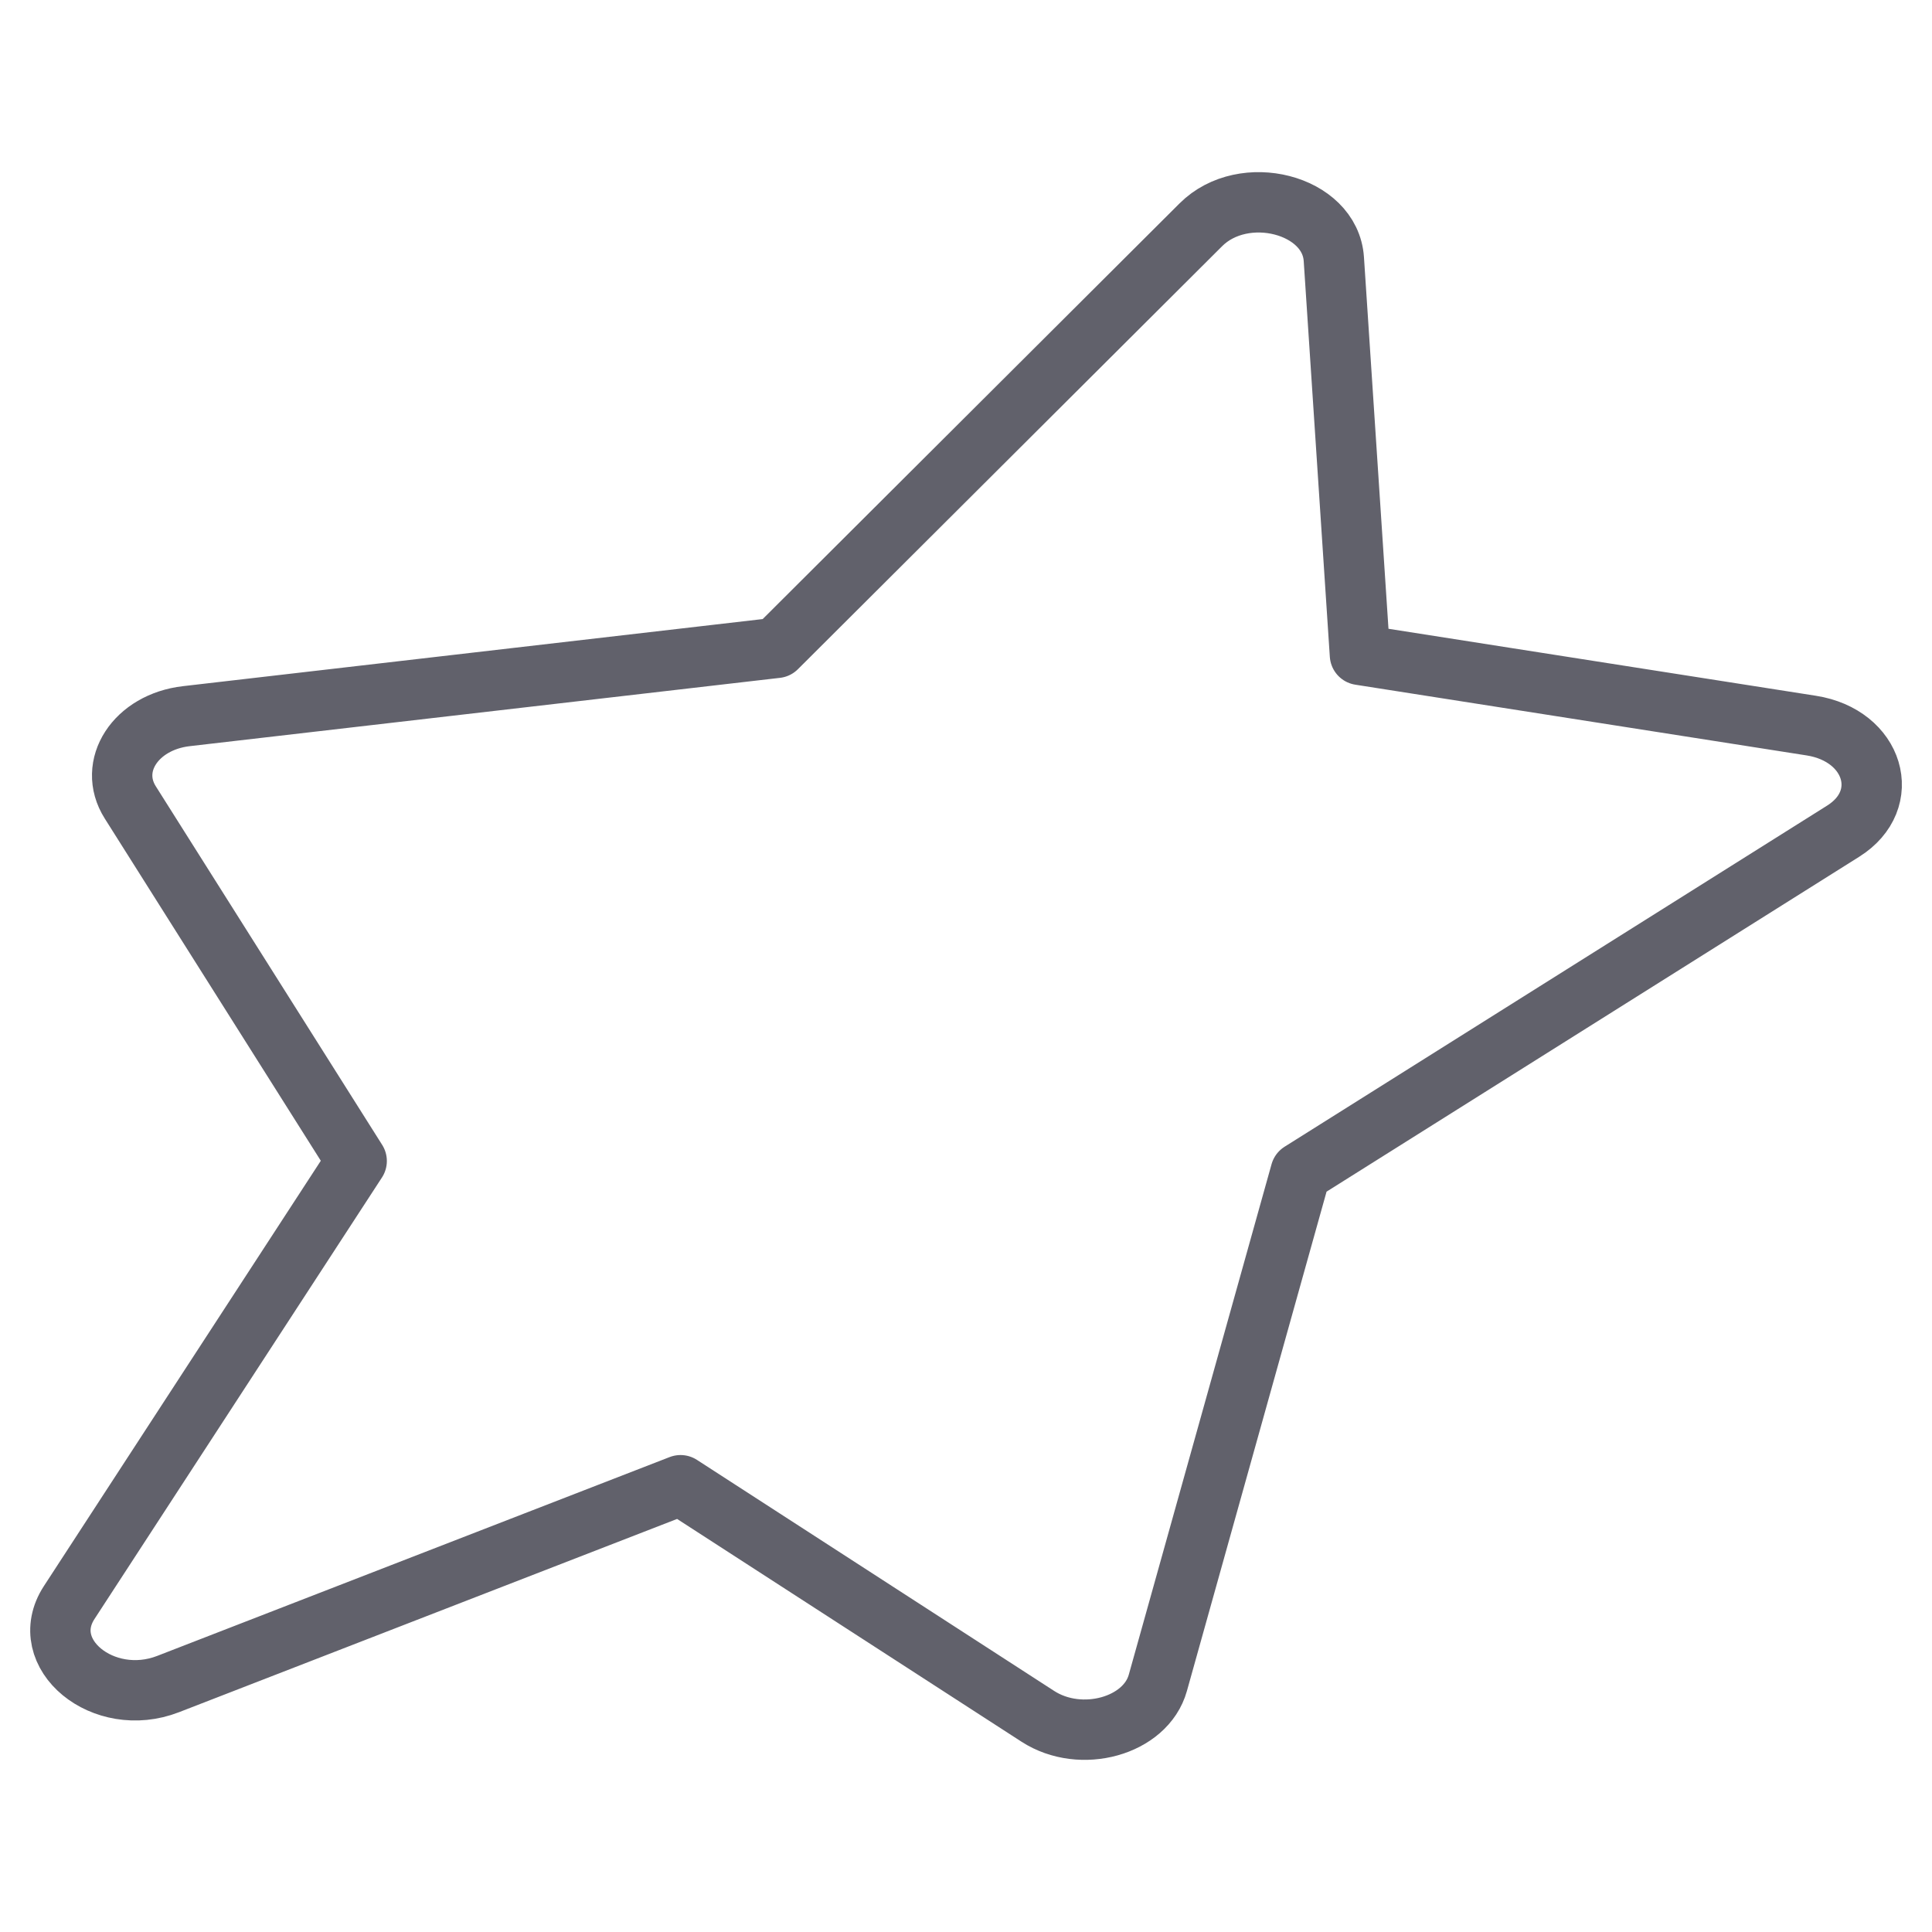 <svg xmlns="http://www.w3.org/2000/svg" height="64" width="64" viewBox="0 0 64 64"><title>shape custom 2</title><g stroke-linecap="round" fill="#61616b" stroke-linejoin="round" class="nc-icon-wrapper"><path d="M44.185,8.583l.865,13.11L60,24.036c2.08.326,2.721,2.456,1.054,3.5L43.085,38.834l-4.73,16.913c-.4,1.435-2.547,2.033-3.976,1.108L22.544,49.2,5.57,55.786c-2.147.834-4.381-1.006-3.278-2.7l9.523-14.626-7.5-11.88c-.764-1.209.181-2.662,1.857-2.856l19.553-2.263L39.779,7.447C41.2,6.027,44.065,6.765,44.185,8.583Z" fill="none" stroke="#61616b" stroke-width="2"></path></g></svg>